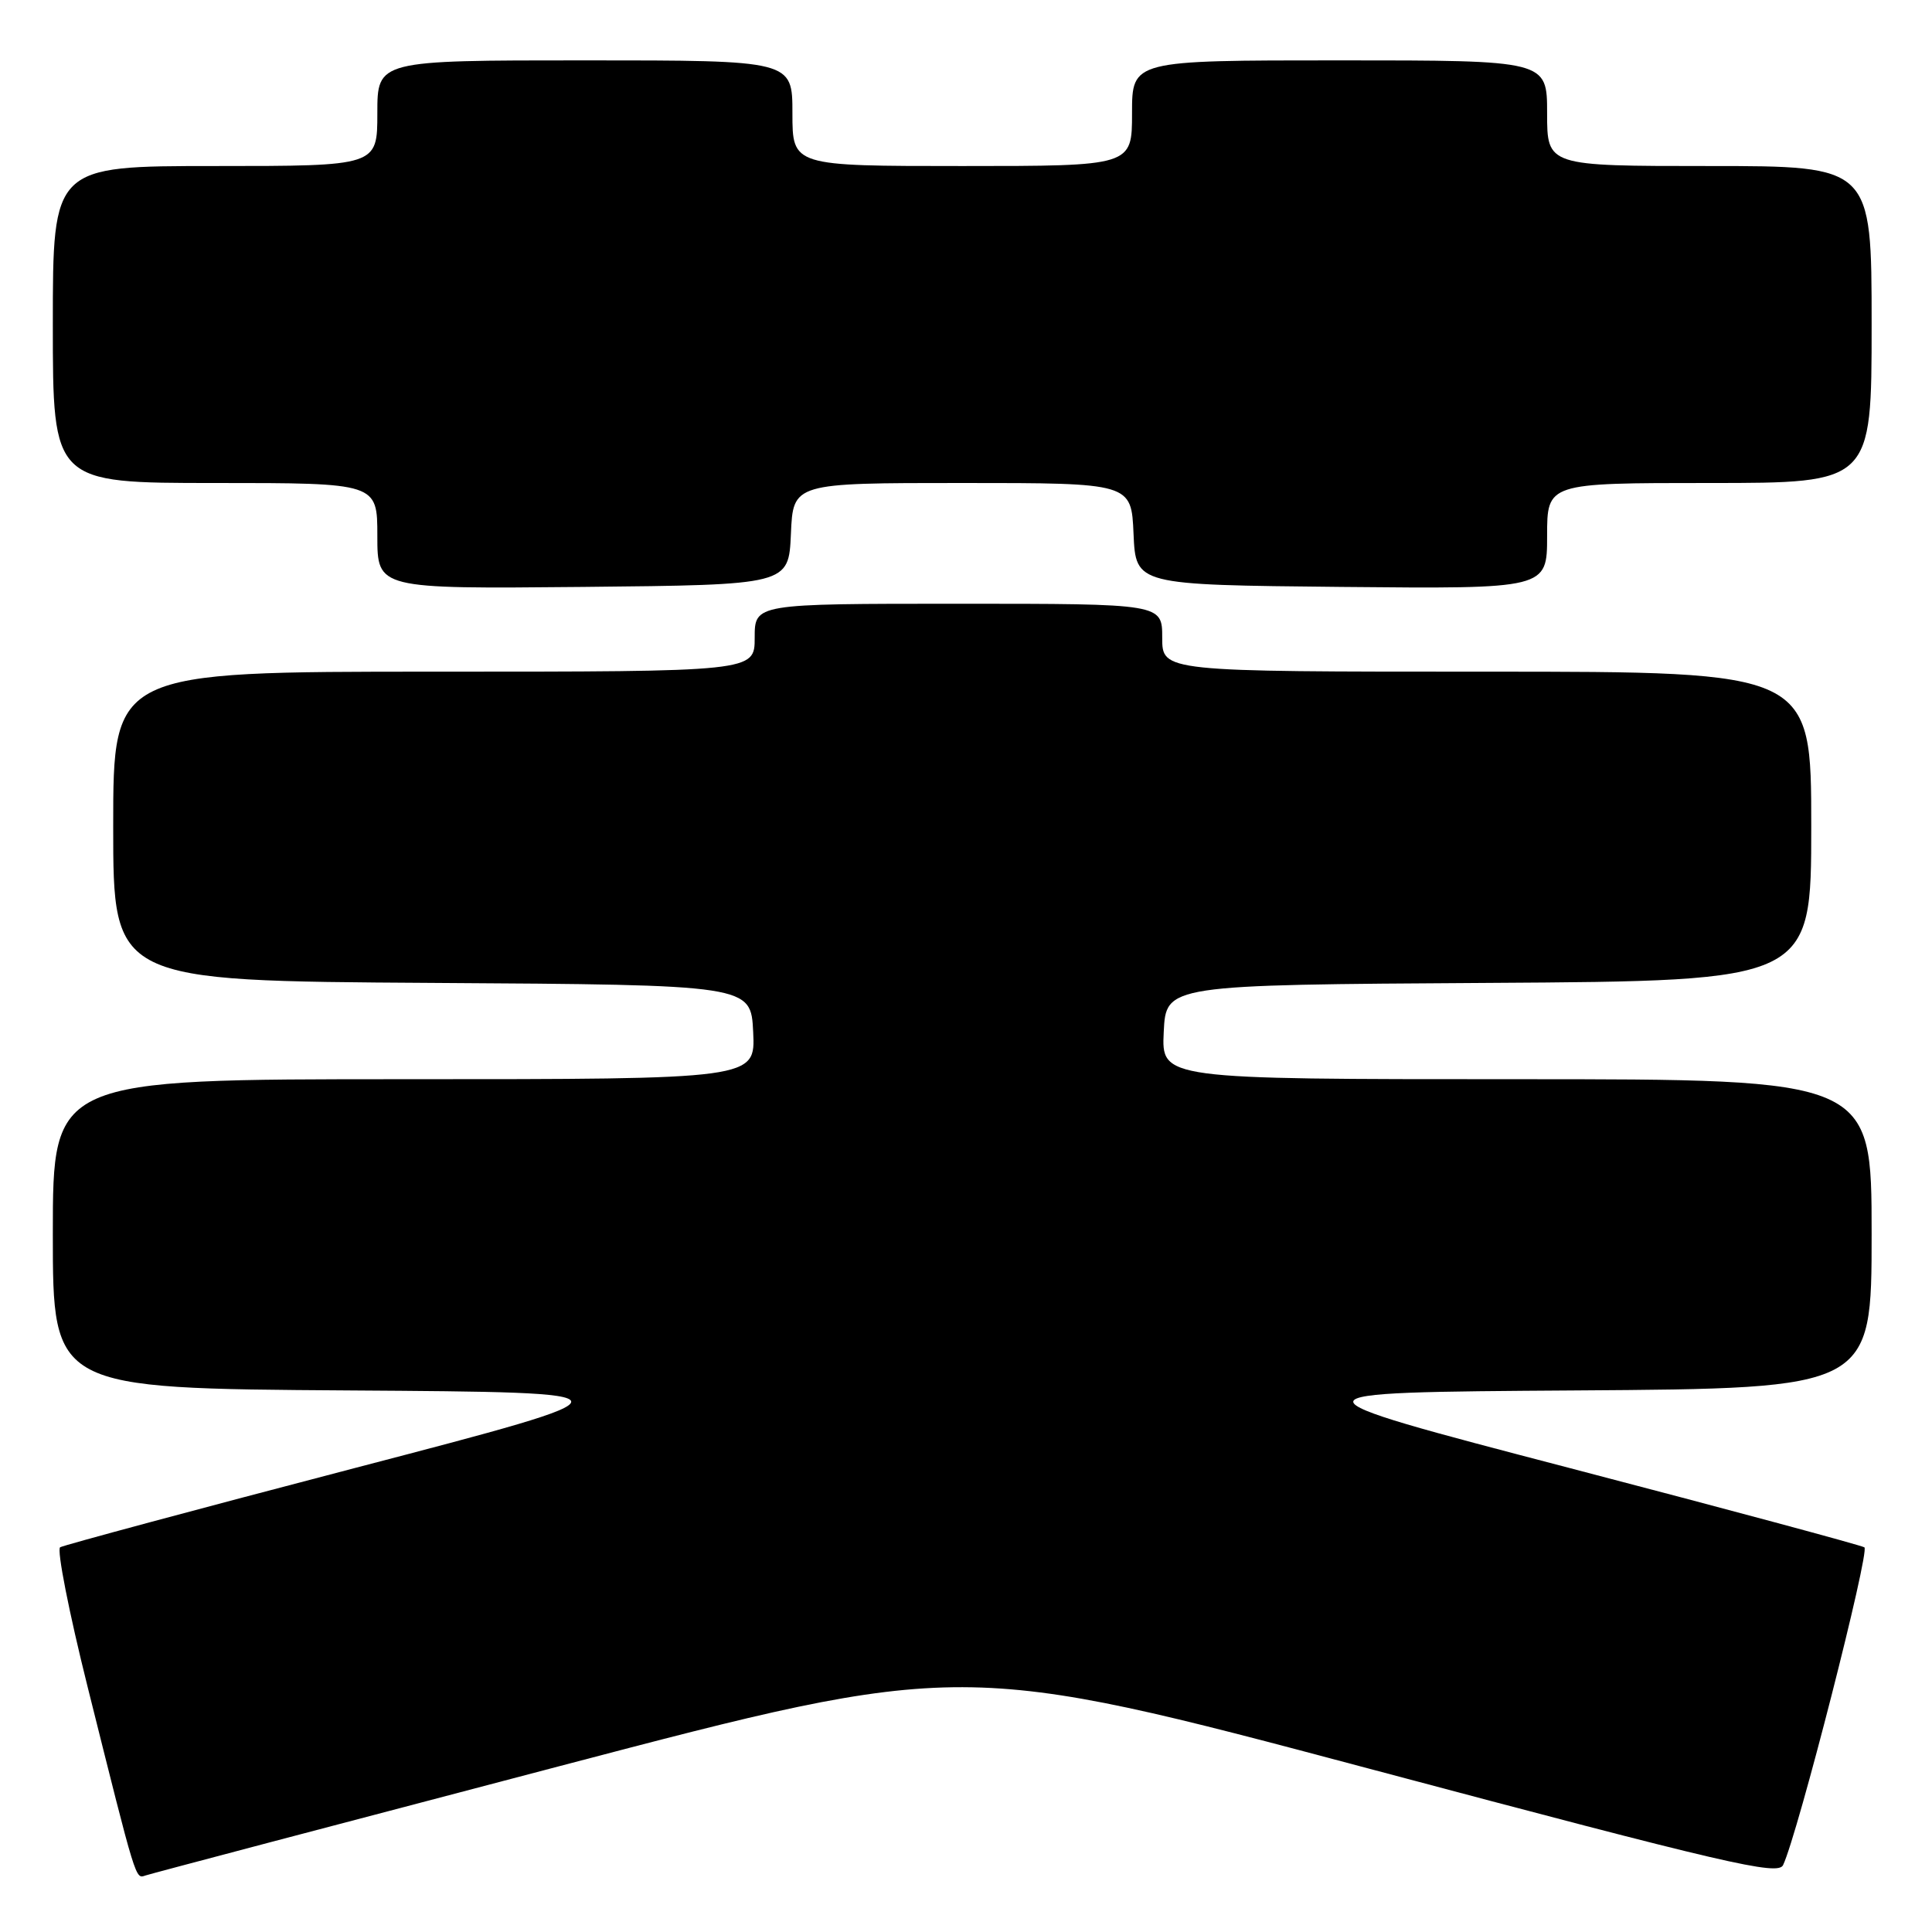 <?xml version="1.0" encoding="UTF-8" standalone="no"?>
<!DOCTYPE svg PUBLIC "-//W3C//DTD SVG 1.1//EN" "http://www.w3.org/Graphics/SVG/1.1/DTD/svg11.dtd" >
<svg xmlns="http://www.w3.org/2000/svg" xmlns:xlink="http://www.w3.org/1999/xlink" version="1.1" viewBox="0 0 256 256">
 <g >
 <path fill="currentColor"
d=" M 74.00 234.06 C 127.50 220.01 127.50 220.01 181.50 234.38 C 228.93 247.01 235.59 248.56 236.27 247.13 C 238.22 243.01 247.81 205.50 247.04 205.03 C 246.56 204.74 228.95 200.00 207.90 194.50 C 169.63 184.50 169.63 184.50 208.81 184.24 C 248.00 183.98 248.00 183.98 248.00 163.49 C 248.00 143.00 248.00 143.00 200.95 143.00 C 153.90 143.00 153.90 143.00 154.20 136.75 C 154.50 130.50 154.50 130.50 197.25 130.24 C 240.00 129.98 240.00 129.98 240.00 109.49 C 240.00 89.00 240.00 89.00 197.00 89.00 C 154.00 89.00 154.00 89.00 154.00 84.50 C 154.00 80.00 154.00 80.00 127.00 80.00 C 100.00 80.00 100.00 80.00 100.00 84.50 C 100.00 89.00 100.00 89.00 57.50 89.00 C 15.00 89.00 15.00 89.00 15.00 109.49 C 15.00 129.98 15.00 129.98 57.25 130.24 C 99.50 130.50 99.50 130.50 99.80 136.75 C 100.10 143.00 100.10 143.00 53.55 143.00 C 7.00 143.00 7.00 143.00 7.00 163.49 C 7.00 183.98 7.00 183.98 46.19 184.24 C 85.37 184.50 85.37 184.50 47.10 194.50 C 26.05 200.00 8.45 204.74 7.97 205.02 C 7.50 205.31 9.14 213.64 11.61 223.52 C 18.13 249.60 17.93 248.96 19.28 248.51 C 19.95 248.28 44.58 241.78 74.00 234.06 Z  M 104.80 70.75 C 105.09 64.00 105.09 64.00 127.50 64.00 C 149.91 64.00 149.91 64.00 150.20 70.75 C 150.50 77.50 150.50 77.50 177.75 77.77 C 205.00 78.03 205.00 78.03 205.00 71.02 C 205.00 64.00 205.00 64.00 226.50 64.00 C 248.00 64.00 248.00 64.00 248.00 43.00 C 248.00 22.00 248.00 22.00 226.50 22.00 C 205.00 22.00 205.00 22.00 205.00 15.00 C 205.00 8.00 205.00 8.00 177.50 8.00 C 150.00 8.00 150.00 8.00 150.00 15.00 C 150.00 22.00 150.00 22.00 127.50 22.00 C 105.00 22.00 105.00 22.00 105.00 15.00 C 105.00 8.00 105.00 8.00 77.50 8.00 C 50.00 8.00 50.00 8.00 50.00 15.00 C 50.00 22.00 50.00 22.00 28.50 22.00 C 7.00 22.00 7.00 22.00 7.00 43.00 C 7.00 64.00 7.00 64.00 28.50 64.00 C 50.00 64.00 50.00 64.00 50.00 71.02 C 50.00 78.03 50.00 78.03 77.25 77.77 C 104.50 77.50 104.50 77.50 104.80 70.75 Z "/>
</g>
</svg>